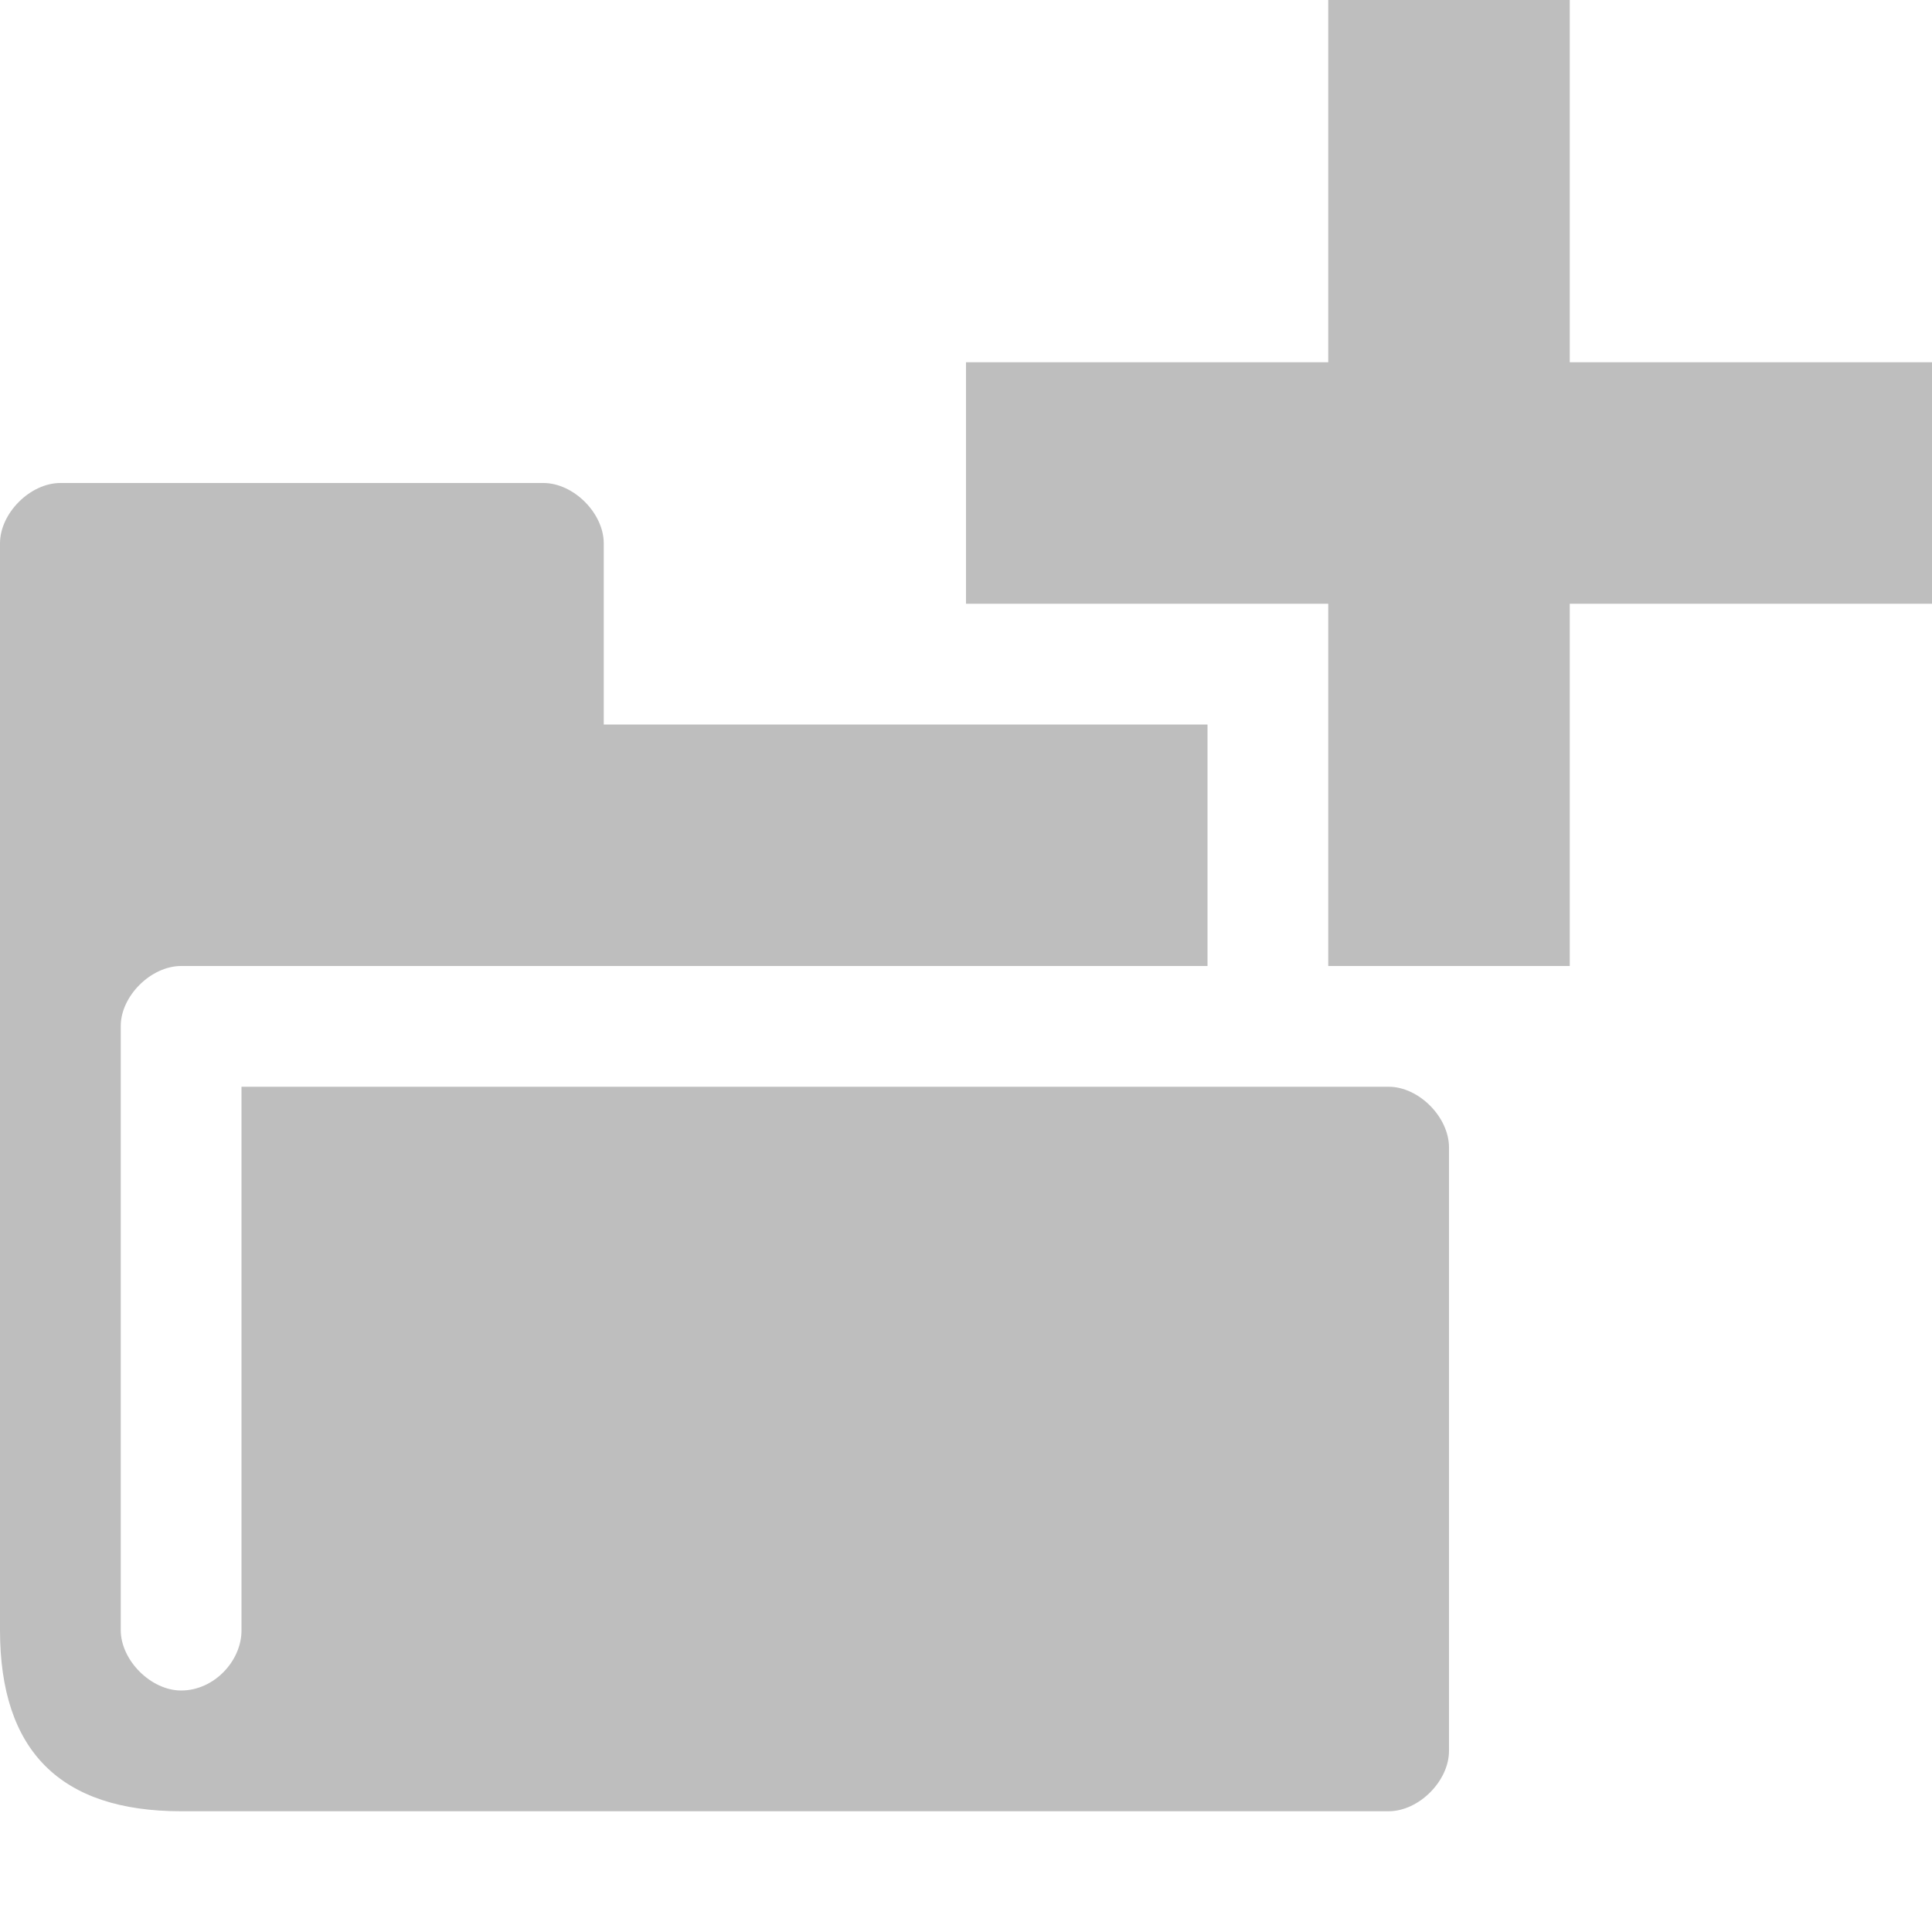 <?xml version="1.0" encoding="UTF-8" standalone="no"?>
<!-- Created with Inkscape (http://www.inkscape.org/) -->
<svg id="svg7384" xmlns:rdf="http://www.w3.org/1999/02/22-rdf-syntax-ns#" xmlns="http://www.w3.org/2000/svg" height="16" width="16" version="1.1" xmlns:cc="http://creativecommons.org/ns#" xmlns:dc="http://purl.org/dc/elements/1.1/">
 <title id="title9167">mypaint-layer-group-symbolic</title>
 <g id="layer13" transform="translate(-441.96 -175.93)">
  <g id="g14154" fill="#bebebe" transform="translate(232.96 -819.04)">
   <path id="rect3845" d="m209.5 998.97c-0.25 0-0.5 0.25-0.5 0.5v9c0 1 0.5 1.5 1.5 1.5h10c0.25 0 0.5-0.25 0.5-0.5v-5c-0.002-0.25-0.25-0.5-0.5-0.5h-9.5v4.5c0.002 0.25-0.223 0.5-0.5 0.5-0.25 0-0.5-0.25-0.5-0.5v-5c-0.002-0.25 0.25-0.5 0.5-0.5h8.5v-2h-5v-1.5c0-0.25-0.25-0.5-0.5-0.5z"/>
   <path id="rect11686" d="m220 994.97v3h-3v2h3v3h2v-3h3v-2h-3v-3h-2z"/>
  </g>
 </g>
</svg>
